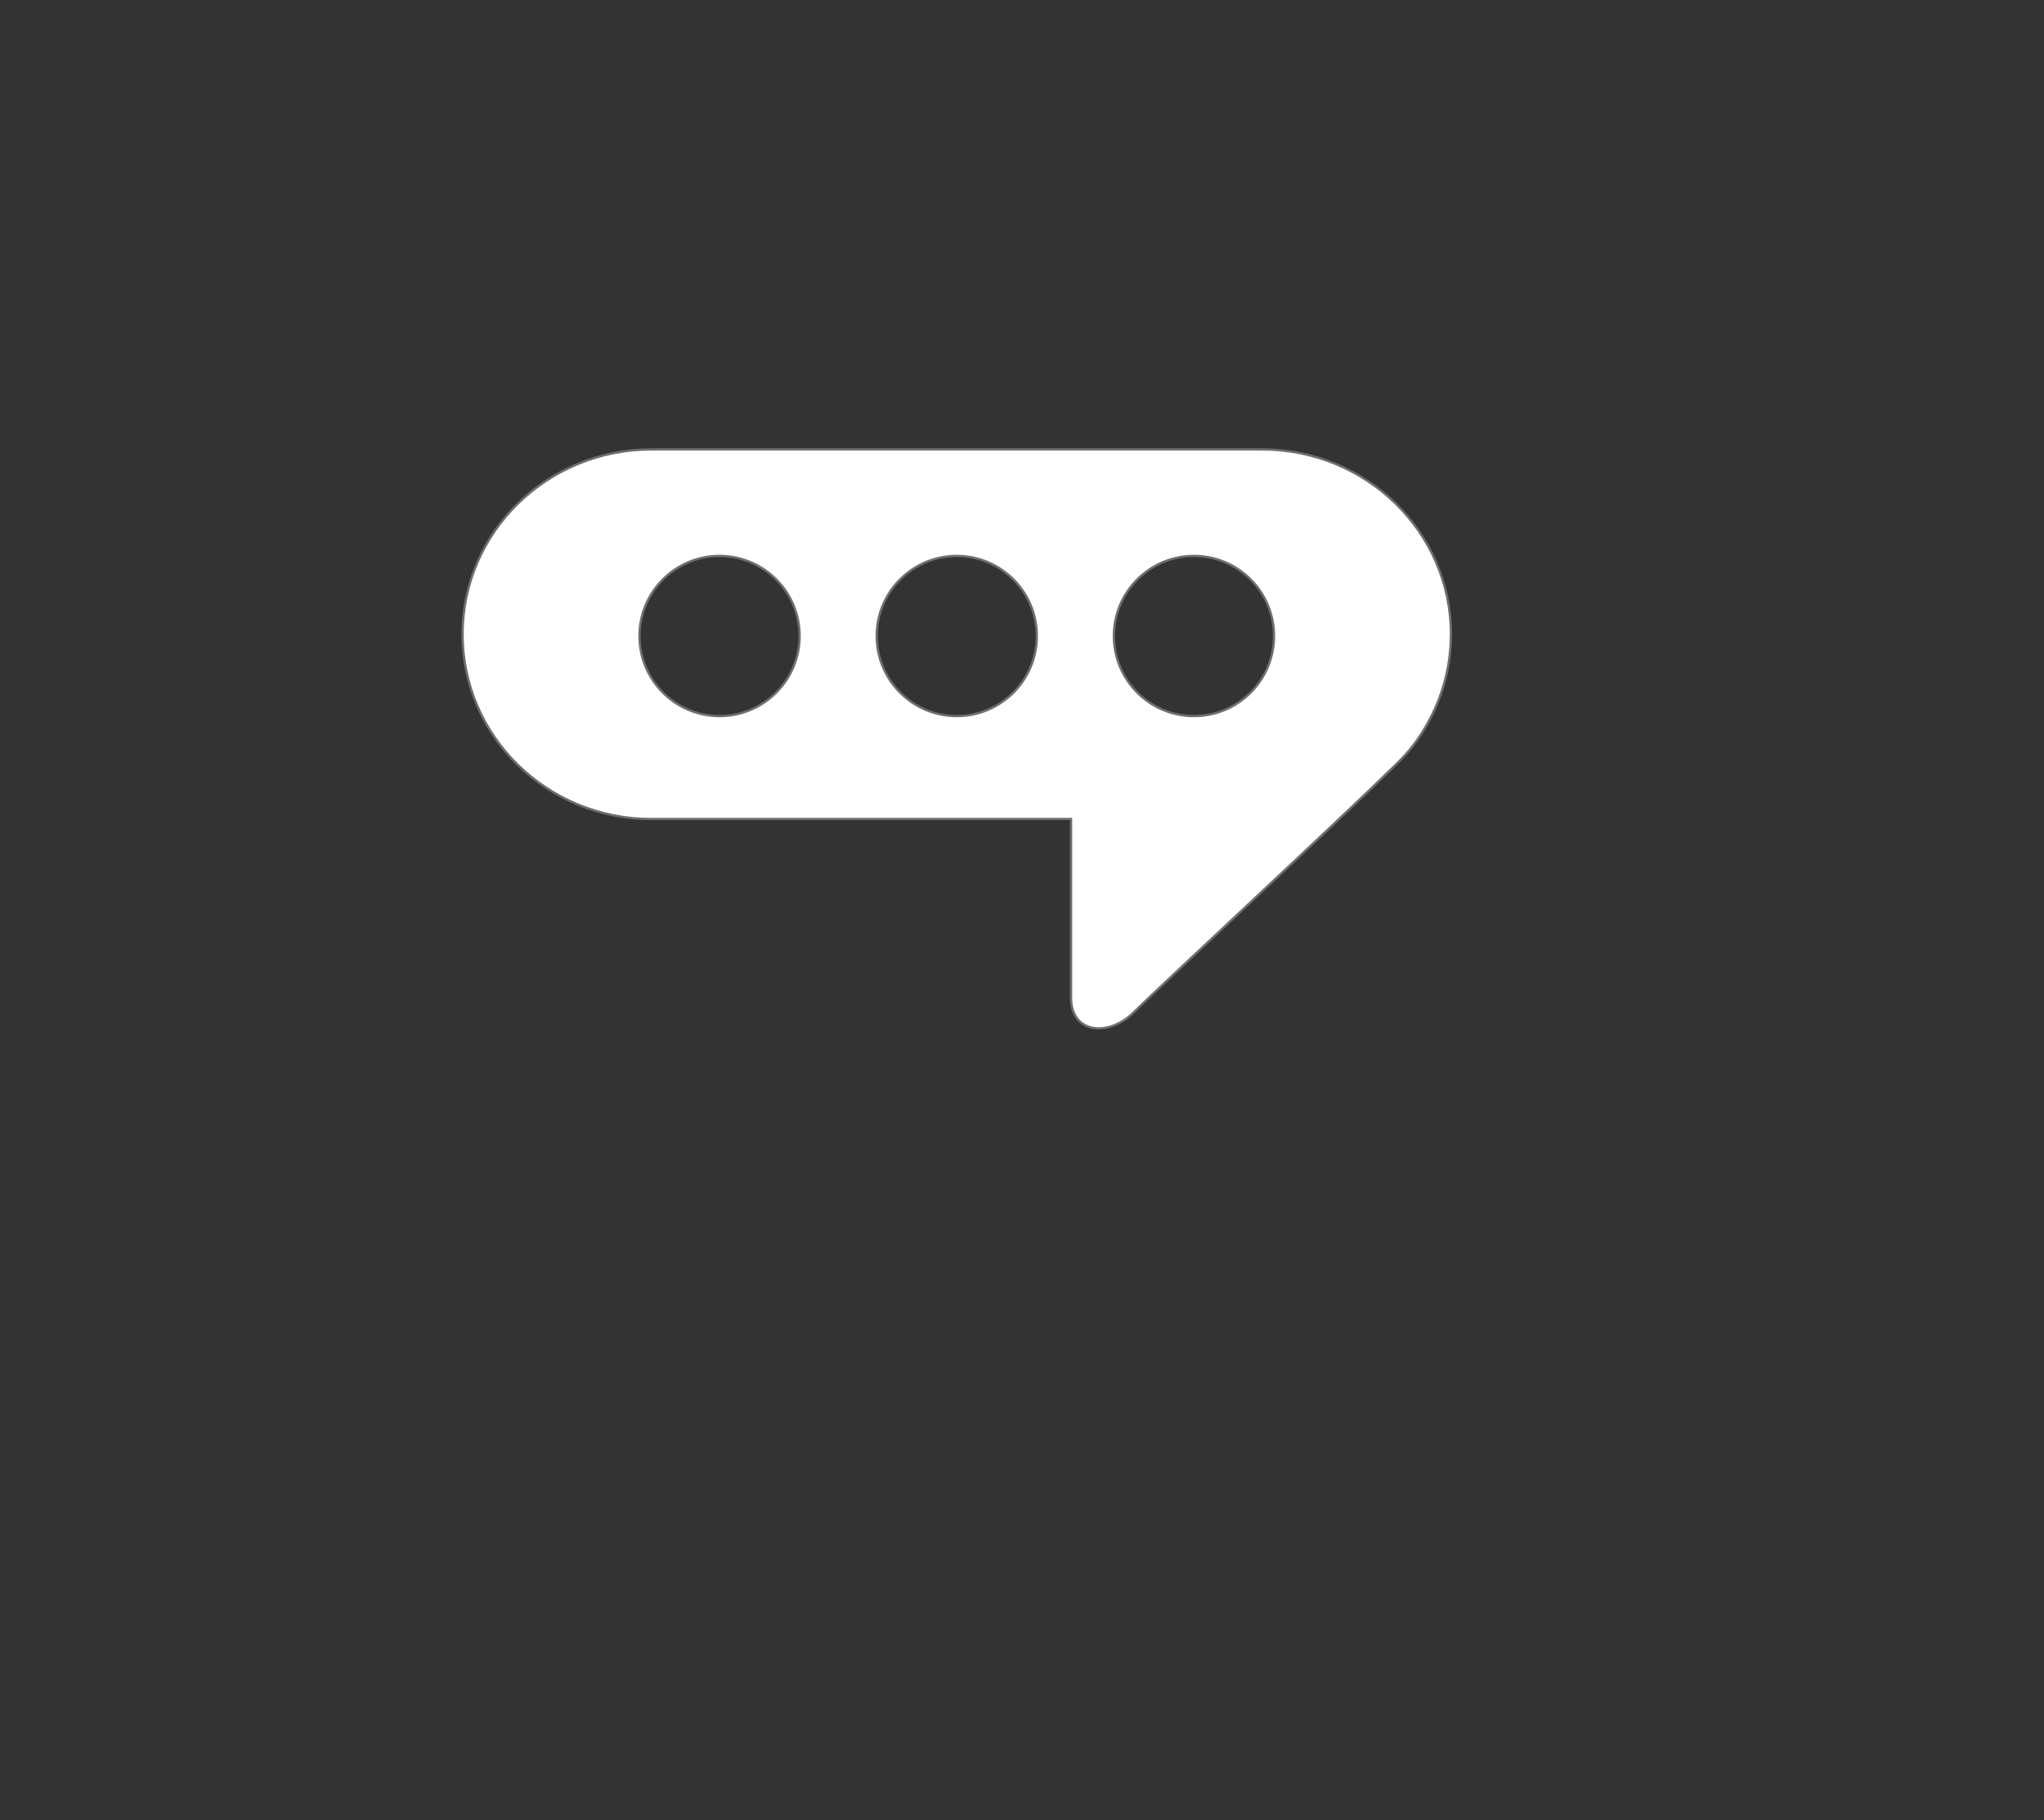 <?xml version="1.0" encoding="utf-8"?>
<!-- Generator: Adobe Illustrator 16.0.0, SVG Export Plug-In . SVG Version: 6.00 Build 0)  -->
<!DOCTYPE svg PUBLIC "-//W3C//DTD SVG 1.1//EN" "http://www.w3.org/Graphics/SVG/1.1/DTD/svg11.dtd">
<svg version="1.1" id="Layer_1" xmlns="http://www.w3.org/2000/svg" xmlns:xlink="http://www.w3.org/1999/xlink" x="0px" y="0px"
	 width="889.455px" height="792px" viewBox="0 0 889.455 792" enable-background="new 0 0 889.455 792" xml:space="preserve">
<rect x="0" y="0" width="889.455" height="792" fill="#333333" stroke="none"/>
<path fill="#FFFFFF" stroke="#6D6E71" stroke-miterlimit="10" d="M621.317,314.577c5.89-10.533,9.434-22.489,9.978-35.216
	c0.056-1.14,0.089-2.259,0.089-3.353c0-0.006,0-0.006,0-0.006c0-0.007,0-0.007,0-0.007c0-44.419-36.795-80.426-82.186-80.426
	H416.381c-0.036,0-0.064,0-0.094,0H283.468c-45.389,0-82.17,36.007-82.17,80.426c0,0,0,0,0,0.007c0,0,0,0,0,0.006
	c0,0,0,0.007,0,0.013c0.017,44.399,36.799,80.387,82.17,80.387h182.607c0,28.188,0,67.303,0,77.745
	c0,15.797,16.518,17.121,27.328,6.311c10.355-10.355,87.349-81.618,112.855-106.63c0.863-0.817,1.706-1.647,2.529-2.497
	c0.188-0.185,0.383-0.382,0.557-0.554c0.155-0.151,0.294-0.316,0.441-0.468c0.126-0.145,0.268-0.283,0.399-0.428
	C614.625,325.275,618.327,320.071,621.317,314.577z M381.496,276.752c0-19.242,15.597-34.841,34.846-34.841
	c19.238,0,34.837,15.599,34.837,34.841c0,19.249-15.599,34.847-34.837,34.847C397.093,311.6,381.496,296.001,381.496,276.752z
	 M484.708,276.752c0-19.242,15.605-34.841,34.844-34.841c19.245,0,34.845,15.599,34.845,34.841c0,19.249-15.6,34.847-34.845,34.847
	C500.313,311.6,484.708,296.001,484.708,276.752z M278.274,276.752c0-19.242,15.602-34.841,34.842-34.841
	c19.244,0,34.841,15.599,34.841,34.841c0,19.249-15.597,34.847-34.841,34.847C293.876,311.6,278.274,296.001,278.274,276.752z"/>
</svg>
